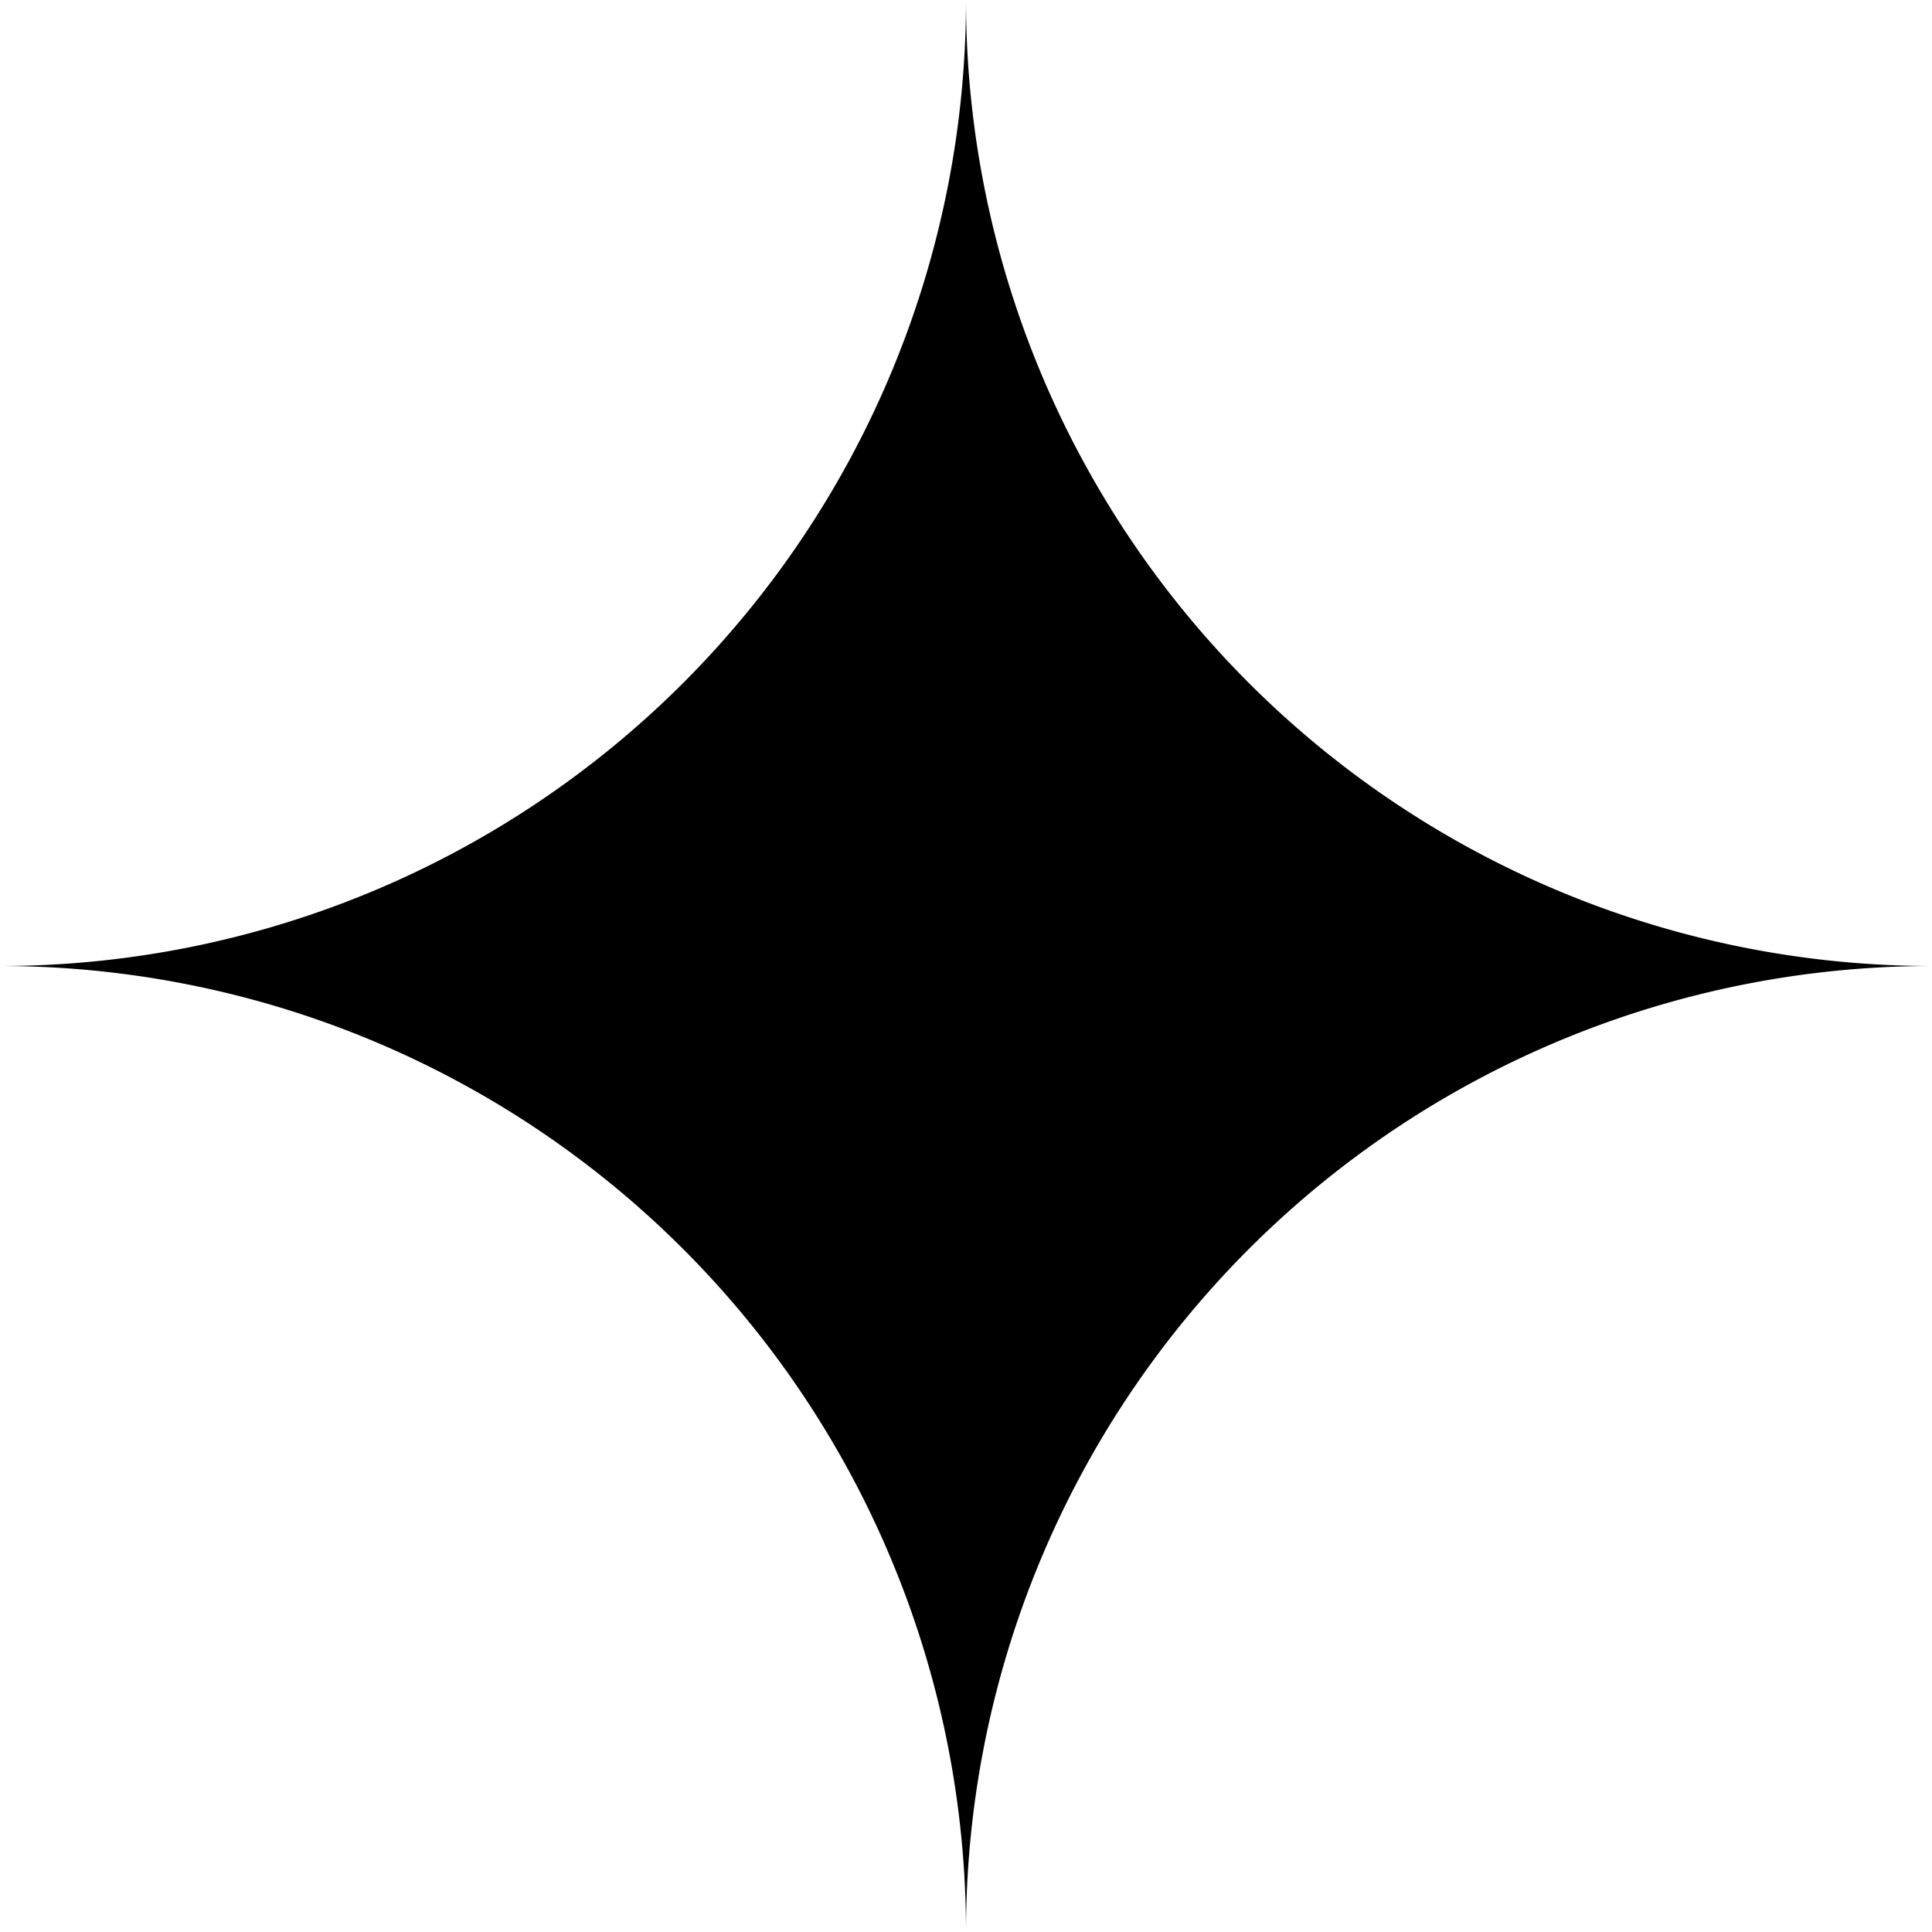<?xml version="1.0" encoding="UTF-8" standalone="no"?>
<!-- Created with Inkscape (http://www.inkscape.org/) -->

<svg
   width="1920"
   height="1920"
   viewBox="0 0 508 508"
   version="1.1"
   id="svg434"
   xmlns="http://www.w3.org/2000/svg"
   xmlns:svg="http://www.w3.org/2000/svg">
  <defs
     id="defs431" />
  <path
     d="M 254,0 A 254,254 0 0 1 249.12,49.553 254,254 0 0 1 234.666,97.201 254,254 0 0 1 211.193,141.115 254,254 0 0 1 179.606,179.606 254,254 0 0 1 141.115,211.193 254,254 0 0 1 97.201,234.666 254,254 0 0 1 49.553,249.12 254,254 0 0 1 0,254 a 254,254 0 0 1 17.333,0.592 254,254 0 0 1 17.253,1.774 254,254 0 0 1 17.091,2.947 254,254 0 0 1 16.851,4.106 254,254 0 0 1 16.531,5.247 254,254 0 0 1 16.134,6.362 254,254 0 0 1 15.663,7.449 254,254 0 0 1 15.117,8.501 254,254 0 0 1 14.502,9.512 254,254 0 0 1 13.819,10.48 254,254 0 0 1 13.072,11.399 254,254 0 0 1 12.264,12.264 254,254 0 0 1 11.399,13.072 254,254 0 0 1 10.48,13.819 254,254 0 0 1 9.512,14.502 254,254 0 0 1 8.501,15.117 254,254 0 0 1 7.449,15.663 254,254 0 0 1 6.362,16.134 254,254 0 0 1 5.247,16.531 254,254 0 0 1 4.106,16.851 254,254 0 0 1 2.947,17.091 254,254 0 0 1 1.774,17.253 254,254 0 0 1 0.592,17.333 254,254 0 0 1 4.88,-49.553 254,254 0 0 1 14.454,-47.649 254,254 0 0 1 23.472,-43.914 254,254 0 0 1 31.588,-38.491 254,254 0 0 1 38.491,-31.588 254,254 0 0 1 43.914,-23.472 254,254 0 0 1 47.649,-14.454 254,254 0 0 1 49.553,-4.88 254,254 0 0 1 -49.553,-4.88 A 254,254 0 0 1 410.799,234.666 254,254 0 0 1 366.885,211.193 254,254 0 0 1 328.394,179.606 254,254 0 0 1 296.807,141.115 254,254 0 0 1 273.334,97.201 254,254 0 0 1 258.88,49.553 254,254 0 0 1 254,0 Z"
     style="display:inline;opacity:1;stroke-width:0;stroke-miterlimit:100;paint-order:markers fill stroke"
     id="path4" />
</svg>
